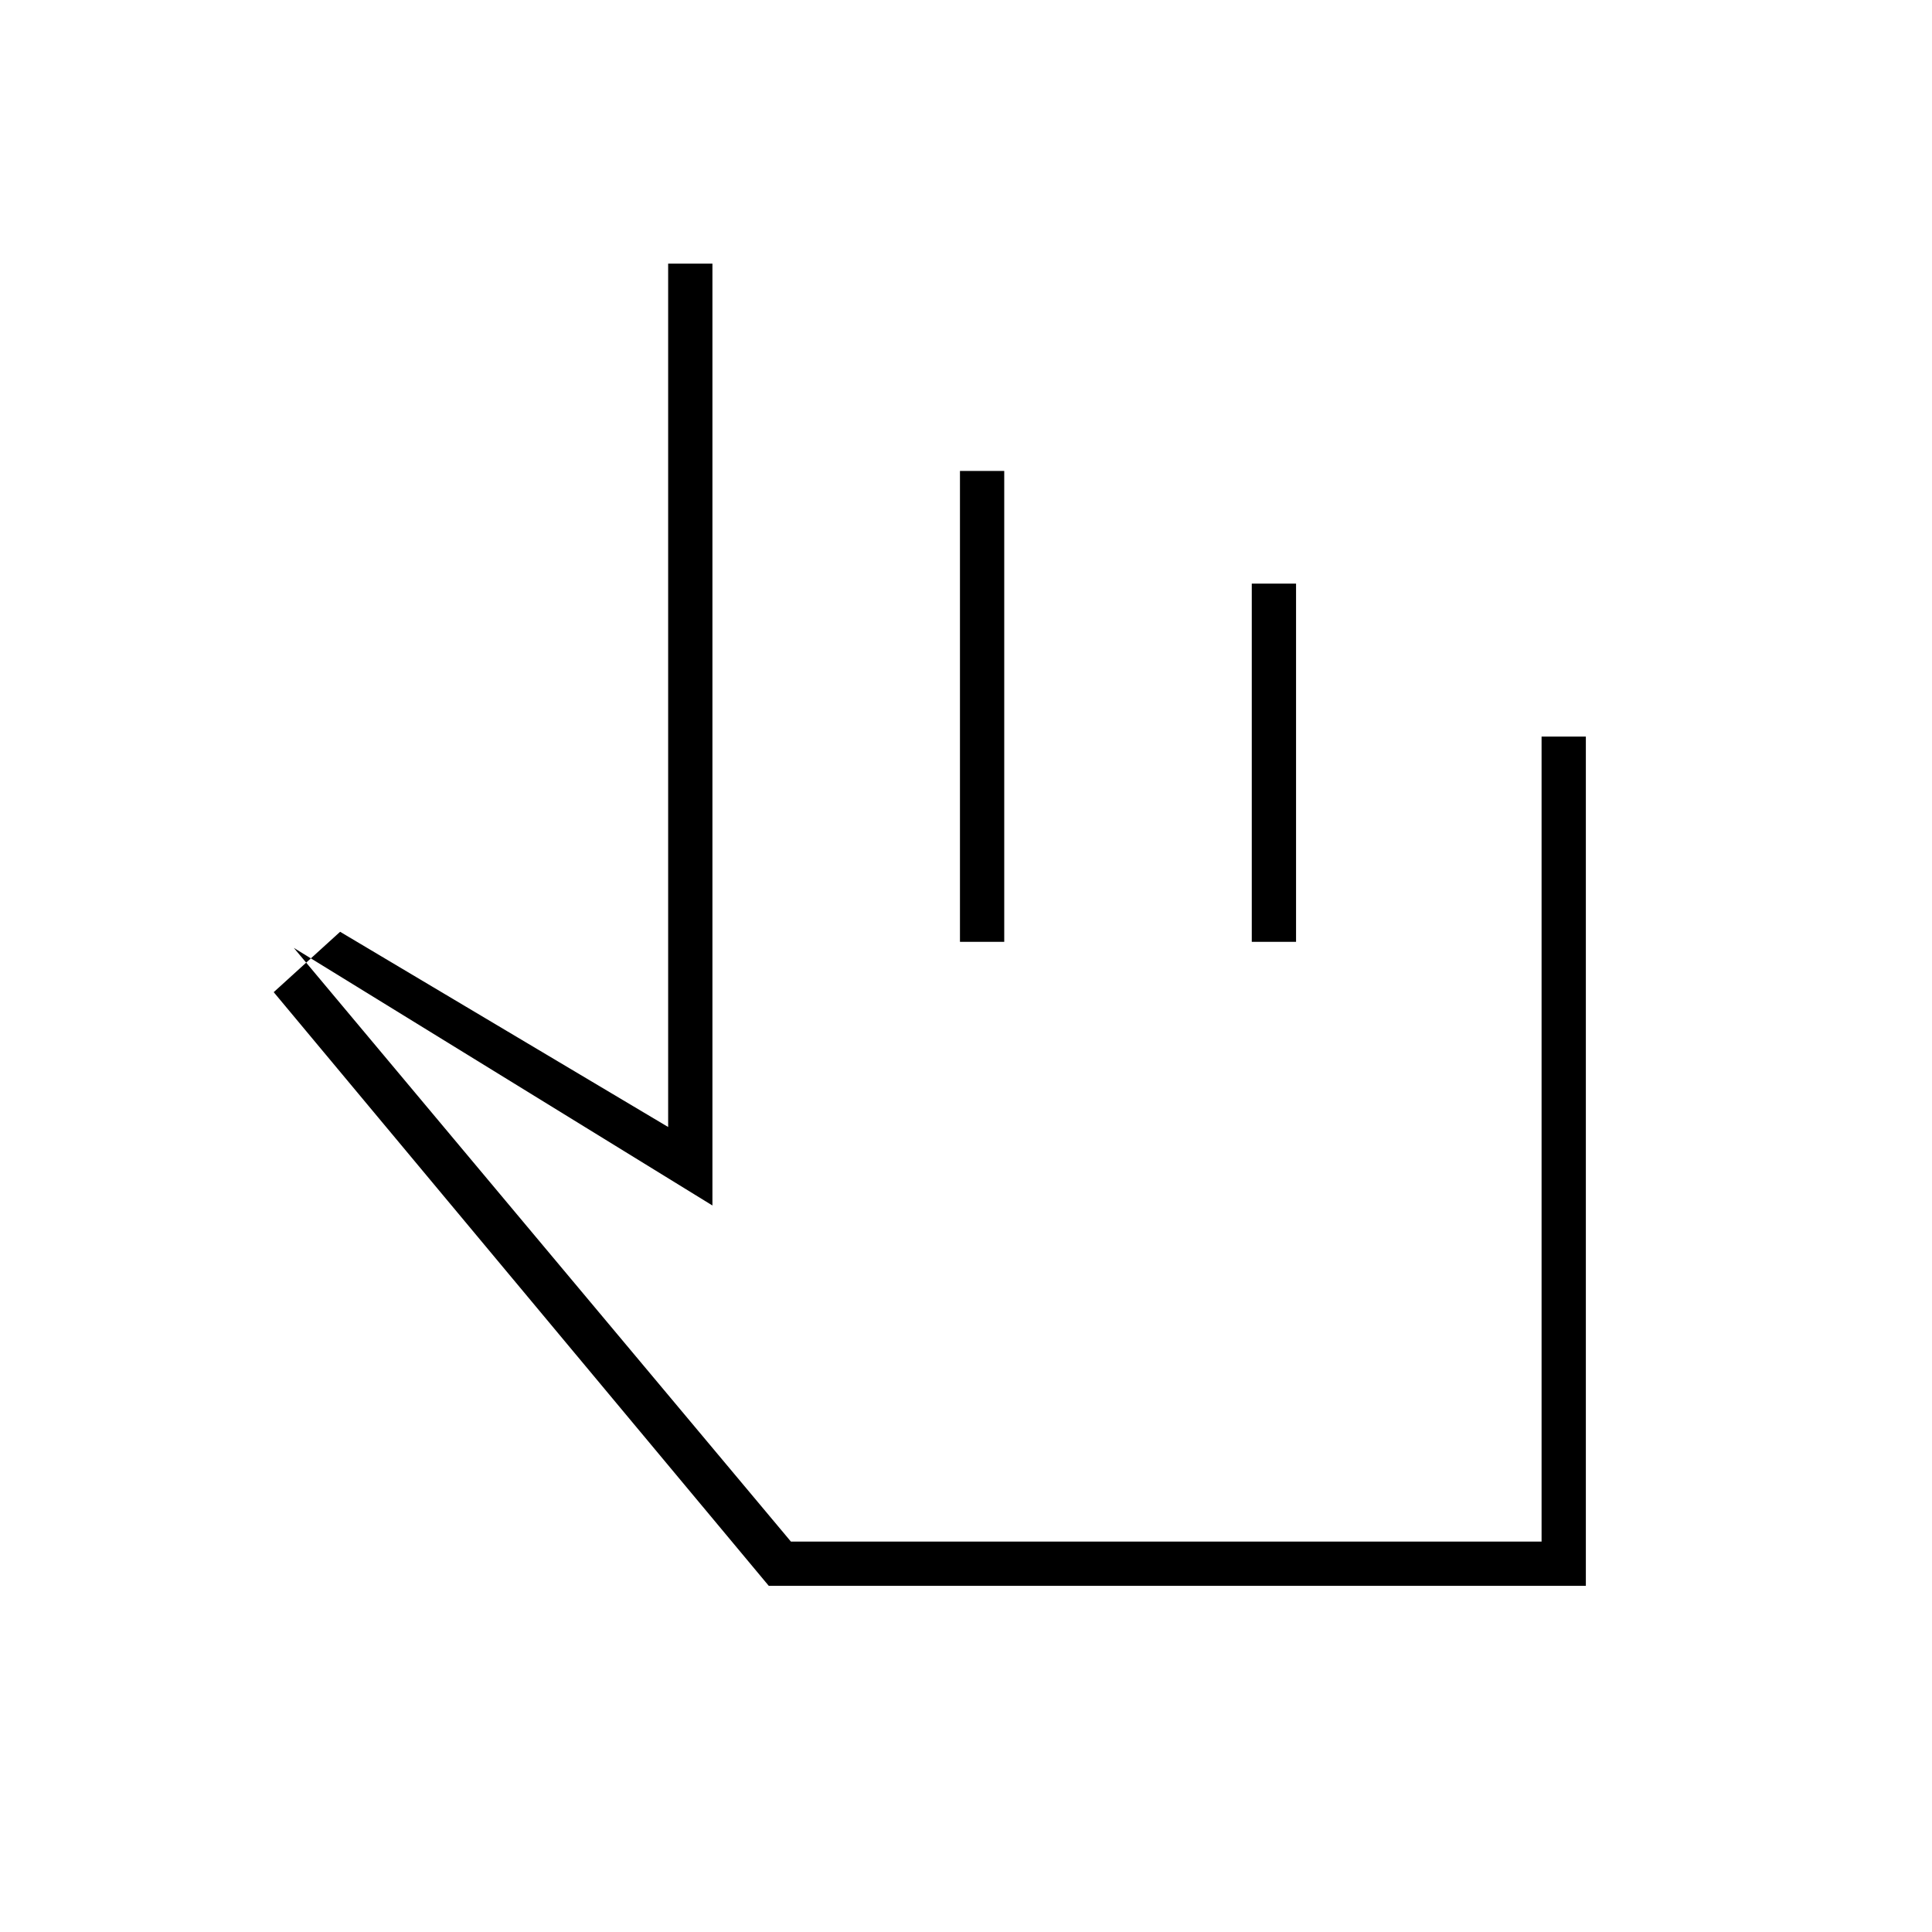<svg xmlns="http://www.w3.org/2000/svg" height="48" viewBox="0 -960 960 960" width="48"><path d="M382-172 136-467l33-30 163 97v-429h22v468L146-489l247 295h373v-400h22v422H382Zm95-320v-234h22v234h-22Zm145 0v-178h22v178h-22Zm-59 153Z"/></svg>